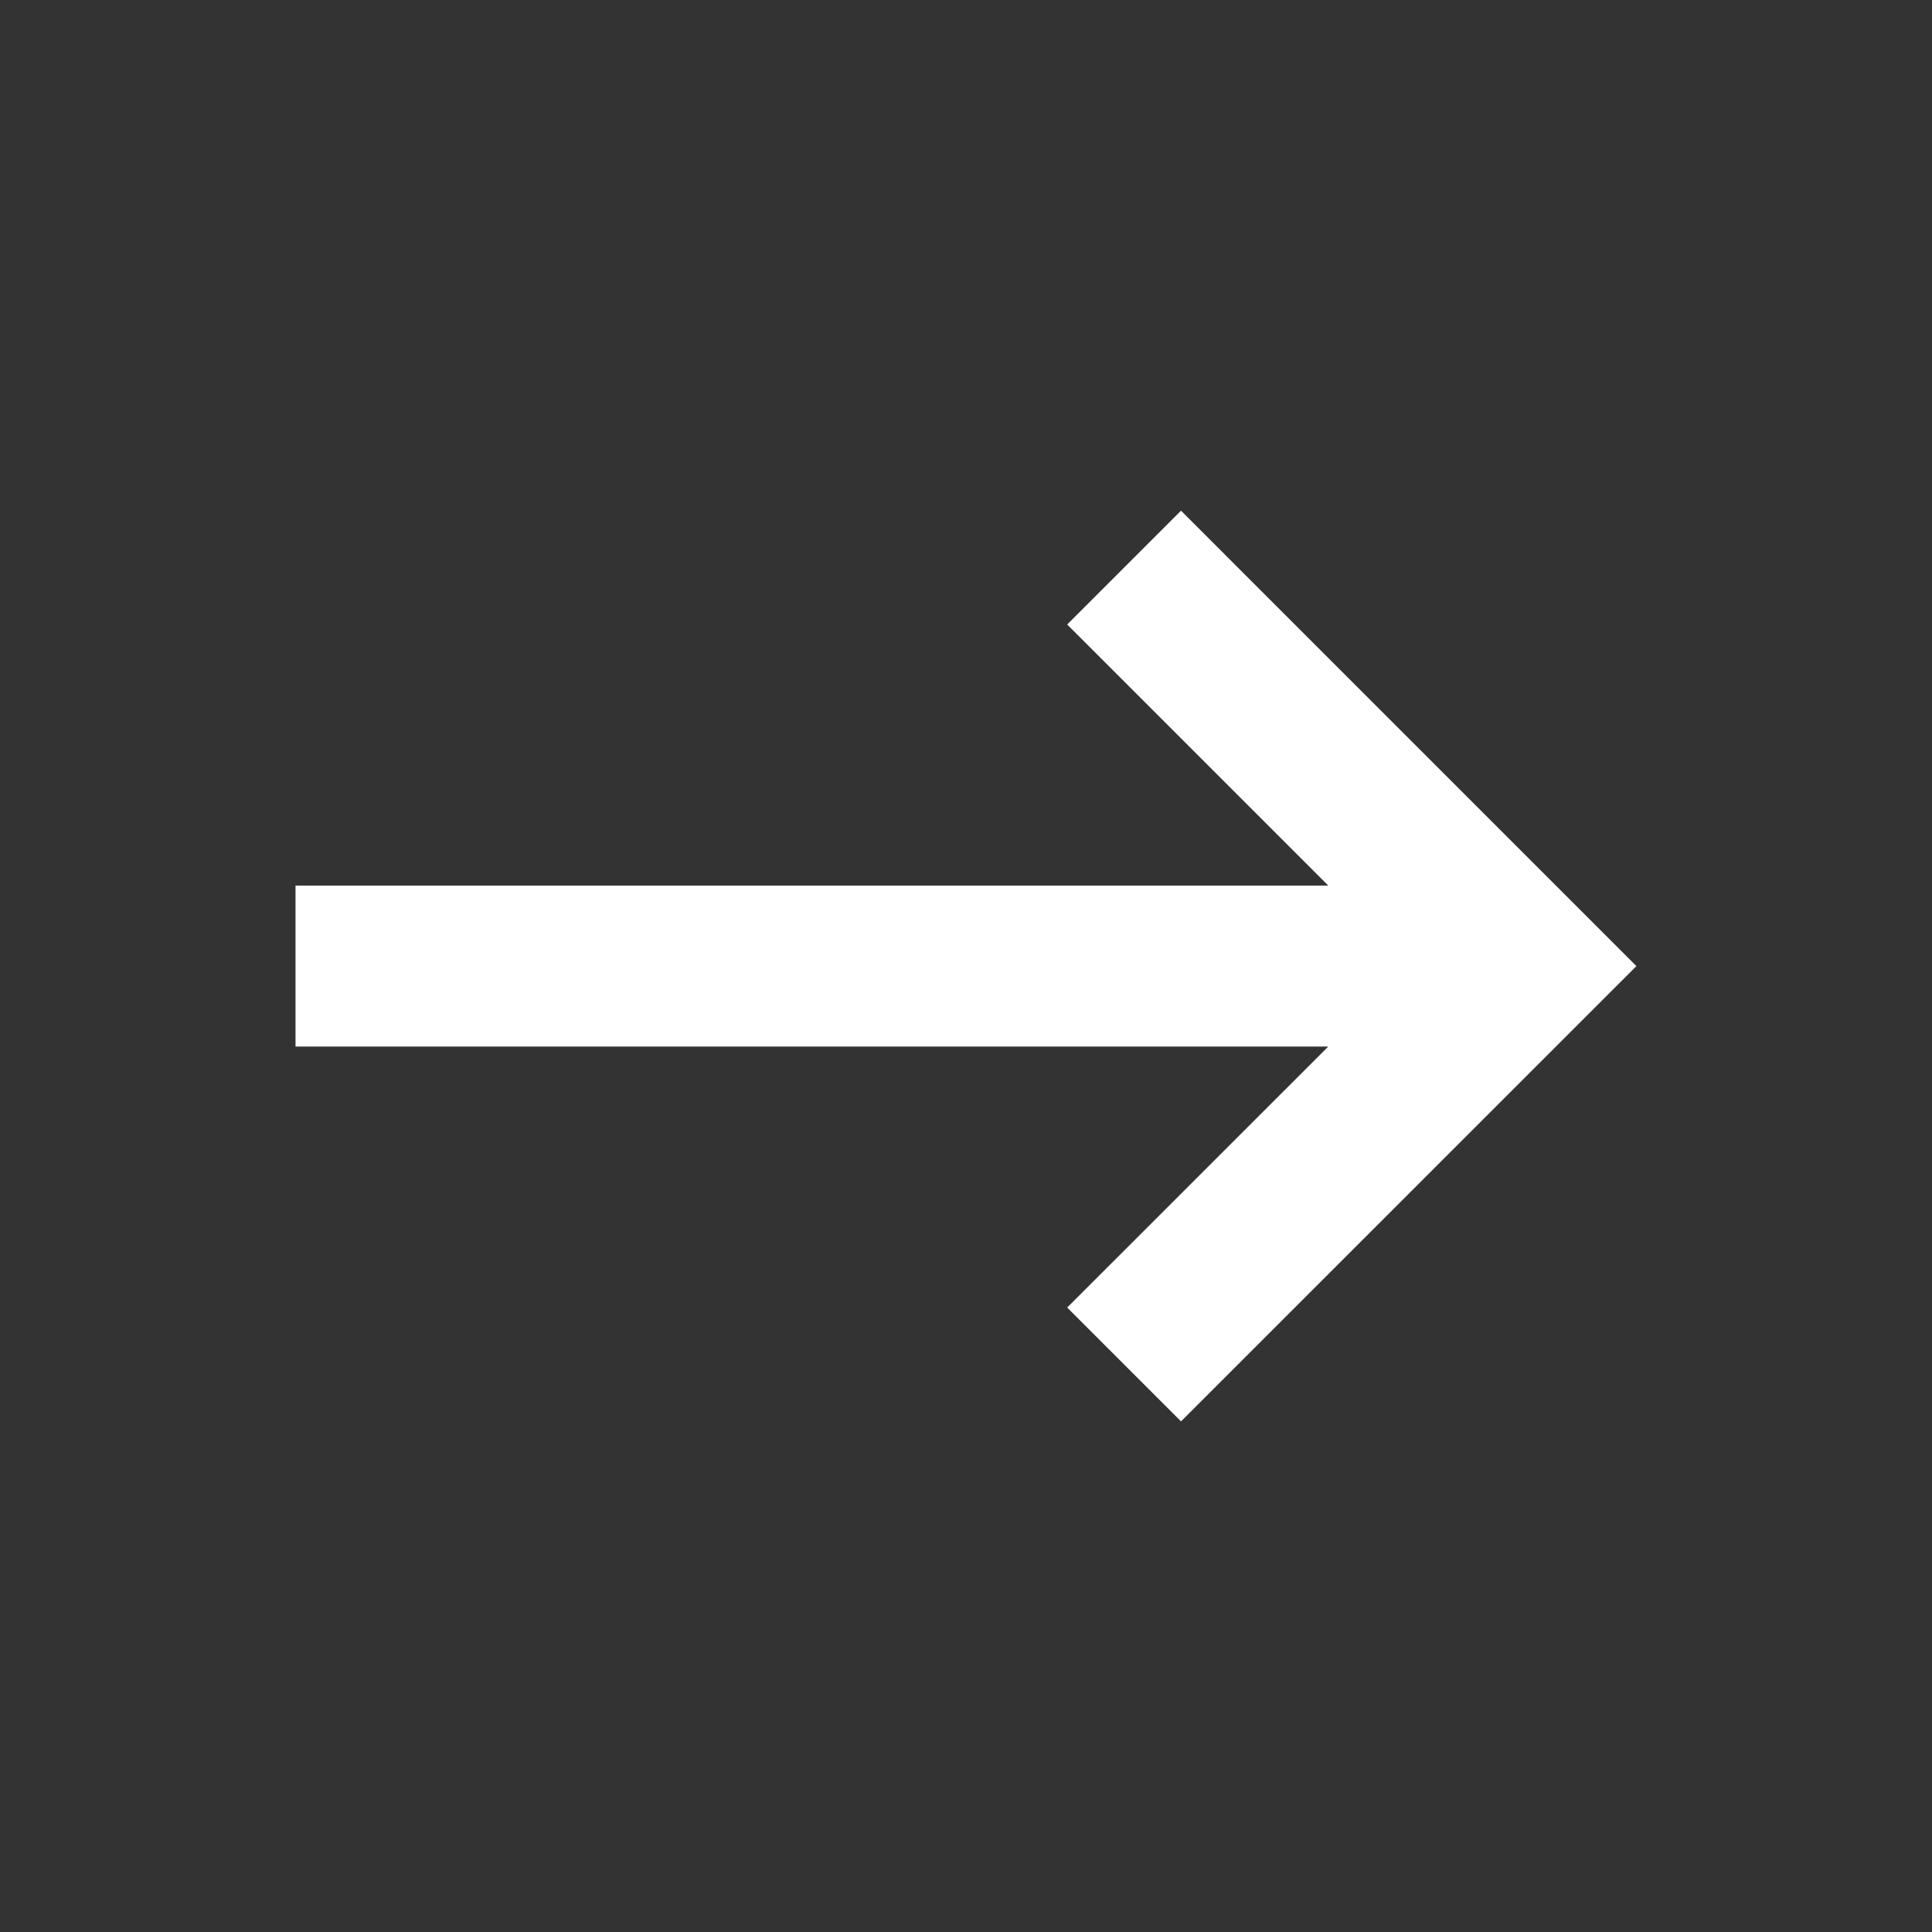 <svg width="24" height="24" viewBox="0 0 24 24" fill="none" xmlns="http://www.w3.org/2000/svg">
<rect x="0" y="0" width="24" height="24" fill="#333333" stroke="none"/>
<path d="M3.671 11.001V13.001L16.5 13.001L13.257 16.243L14.671 17.657L20.328 12.001L14.671 6.344L13.257 7.758L16.5 11.001L3.671 11.001Z" fill="white"/>
</svg>
